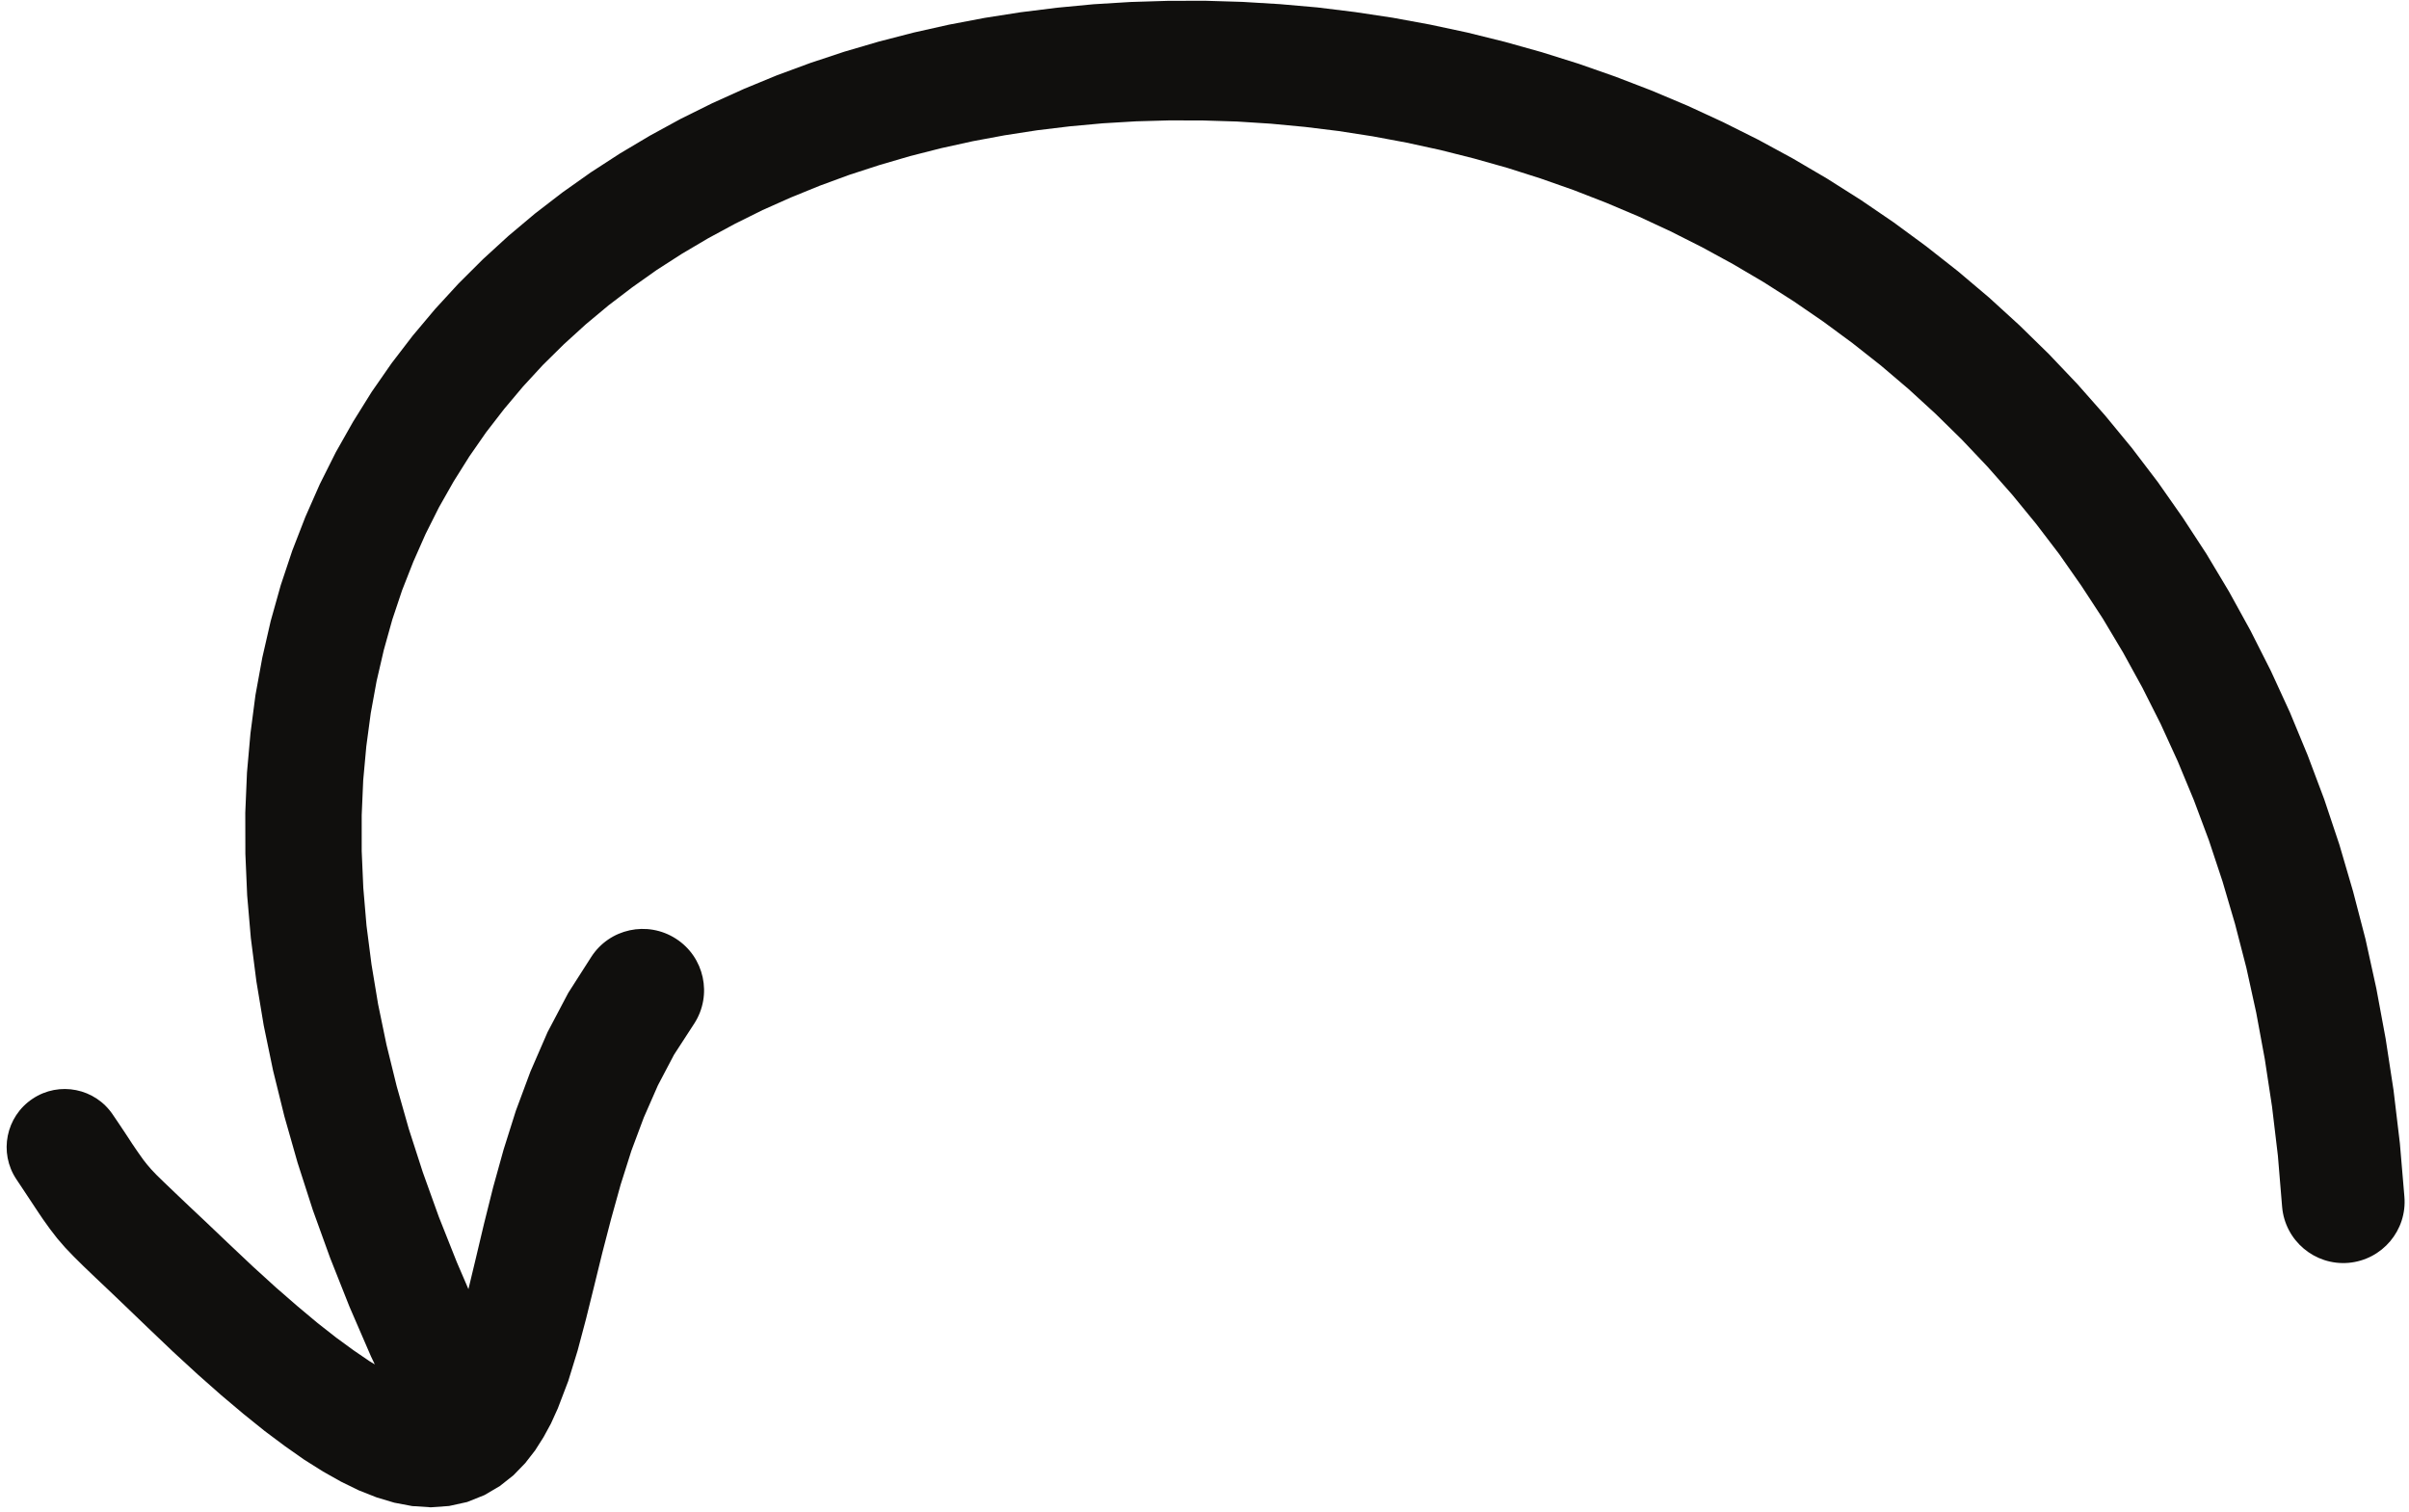 <svg width="341" height="214" viewBox="0 0 341 214" fill="none" xmlns="http://www.w3.org/2000/svg">
<path d="M51.853 105.627L52.48 100.947L53.307 96.413L54.333 91.987L55.533 87.693L56.92 83.547L58.507 79.507L60.24 75.587L62.133 71.813L64.213 68.147L66.44 64.6L68.813 61.187L71.36 57.893L74.04 54.707L76.853 51.654L79.827 48.72L82.92 45.907L86.133 43.227L89.493 40.667L92.96 38.213L96.547 35.907L100.253 33.72L104.053 31.667L107.947 29.733L111.96 27.947L116.053 26.28L120.227 24.747L124.493 23.36L128.827 22.093L133.227 20.973L137.707 19.987L142.227 19.147L146.8 18.44L151.44 17.88L156.107 17.453L160.813 17.173L165.547 17.04L170.32 17.053L175.093 17.2L179.893 17.507L184.693 17.96L189.493 18.547L194.293 19.293L199.093 20.187L203.867 21.227L208.627 22.427L213.36 23.76L218.053 25.253L222.72 26.893L227.347 28.693L231.92 30.627L236.453 32.733L240.92 34.987L245.32 37.387L249.667 39.947L253.933 42.667L258.107 45.533L262.213 48.56L266.24 51.733L270.16 55.067L273.987 58.573L277.707 62.227L281.32 66.04L284.827 70.013L288.227 74.16L291.493 78.44L294.627 82.92L297.653 87.547L300.52 92.347L303.253 97.32L305.84 102.453L308.267 107.76L310.547 113.253L312.667 118.92L314.6 124.747L316.373 130.773L317.973 136.96L319.373 143.333L320.587 149.907L321.613 156.64L322.44 163.573L323.04 170.827C323.453 175.6 327.653 179.147 332.427 178.747C337.213 178.333 340.76 174.133 340.347 169.36L339.707 161.813L338.813 154.32L337.693 147.013L336.373 139.893L334.84 132.92L333.08 126.16L331.147 119.56L329 113.133L326.653 106.893L324.147 100.84L321.44 94.947L318.56 89.254L315.52 83.733L312.32 78.387L308.947 73.227L305.453 68.24L301.787 63.427L297.987 58.813L294.067 54.373L290.013 50.107L285.84 46.027L281.56 42.12L277.16 38.4L272.667 34.867L268.08 31.493L263.387 28.293L258.627 25.28L253.787 22.44L248.88 19.773L243.893 17.28L238.867 14.96L233.773 12.813L228.64 10.84L223.467 9.027L218.24 7.387L213 5.92L207.733 4.613L202.427 3.48L197.133 2.507L191.813 1.707L186.493 1.053L181.187 0.587L175.88 0.267L170.573 0.107L165.307 0.12L160.053 0.28L154.813 0.6L149.627 1.093L144.48 1.733L139.373 2.533L134.32 3.493L129.32 4.613L124.373 5.893L119.507 7.32L114.72 8.907L109.987 10.653L105.36 12.56L100.813 14.613L96.347 16.827L92 19.2L87.76 21.72L83.627 24.4L79.613 27.24L75.733 30.227L71.973 33.387L68.373 36.68L64.907 40.133L61.587 43.747L58.427 47.507L55.44 51.4L52.613 55.467L49.987 59.68L47.533 64.013L45.267 68.533L43.227 73.16L41.373 77.933L39.733 82.853L38.32 87.893L37.133 93.067L36.16 98.387L35.453 103.813L34.96 109.36L34.72 115.04L34.733 120.84L34.987 126.733L35.507 132.773L36.293 138.907L37.333 145.16L38.653 151.52L40.253 158L42.12 164.56L44.28 171.267L46.733 178.053L49.467 184.947L52.507 191.973L53.053 193.12L52.267 192.64L50.04 191.12L47.613 189.347L44.973 187.28L42.12 184.893L39.067 182.24L35.8 179.267L32.267 175.933L29.173 172.987L26.68 170.64L24.747 168.8L23.24 167.36L22.16 166.307L21.4 165.507L20.827 164.84L20.28 164.147L19.573 163.147L19.187 162.587L18.707 161.88L18.16 161.04L17.533 160.093L16.813 159.013L16 157.813C13.493 154.027 8.387 153 4.613 155.52C0.827 158.04 -0.2 163.147 2.32 166.92L3.12 168.12L3.827 169.187L4.453 170.133L5.027 171L5.56 171.8L6.093 172.587L7.067 173.947L8.107 175.293L9.227 176.587L10.44 177.853L11.787 179.187L13.4 180.733L15.36 182.587L17.8 184.92L20.893 187.893L24.533 191.36L28.013 194.56L31.32 197.48L34.467 200.133L37.467 202.547L40.32 204.68L43.053 206.6L45.72 208.28L48.28 209.72L50.787 210.947L53.32 211.947L55.813 212.693L58.347 213.173L60.973 213.347L63.573 213.16L66.12 212.6L68.587 211.613L70.76 210.333L72.68 208.813L74.347 207.093L75.747 205.293L76.933 203.427L77.987 201.493L78.96 199.347L80.44 195.467L81.76 191.173L82.947 186.707L84.093 182.08L85.253 177.347L86.507 172.52L87.853 167.68L89.373 162.88L91.133 158.173L93.133 153.613L95.413 149.28L98.28 144.867C100.88 140.827 99.707 135.453 95.68 132.867C91.64 130.267 86.267 131.427 83.68 135.467L80.44 140.533L77.507 146.093L75.08 151.68L73.013 157.24L71.28 162.733L69.8 168.067L68.52 173.187L67.373 178.027L66.307 182.467L64.667 178.653L62.12 172.24L59.853 165.933L57.867 159.787L56.16 153.773L54.707 147.867L53.52 142.133L52.587 136.507L51.88 131.013L51.427 125.68L51.2 120.467V115.373L51.413 110.44L51.853 105.627Z" fill="#100F0D"/>
</svg>
